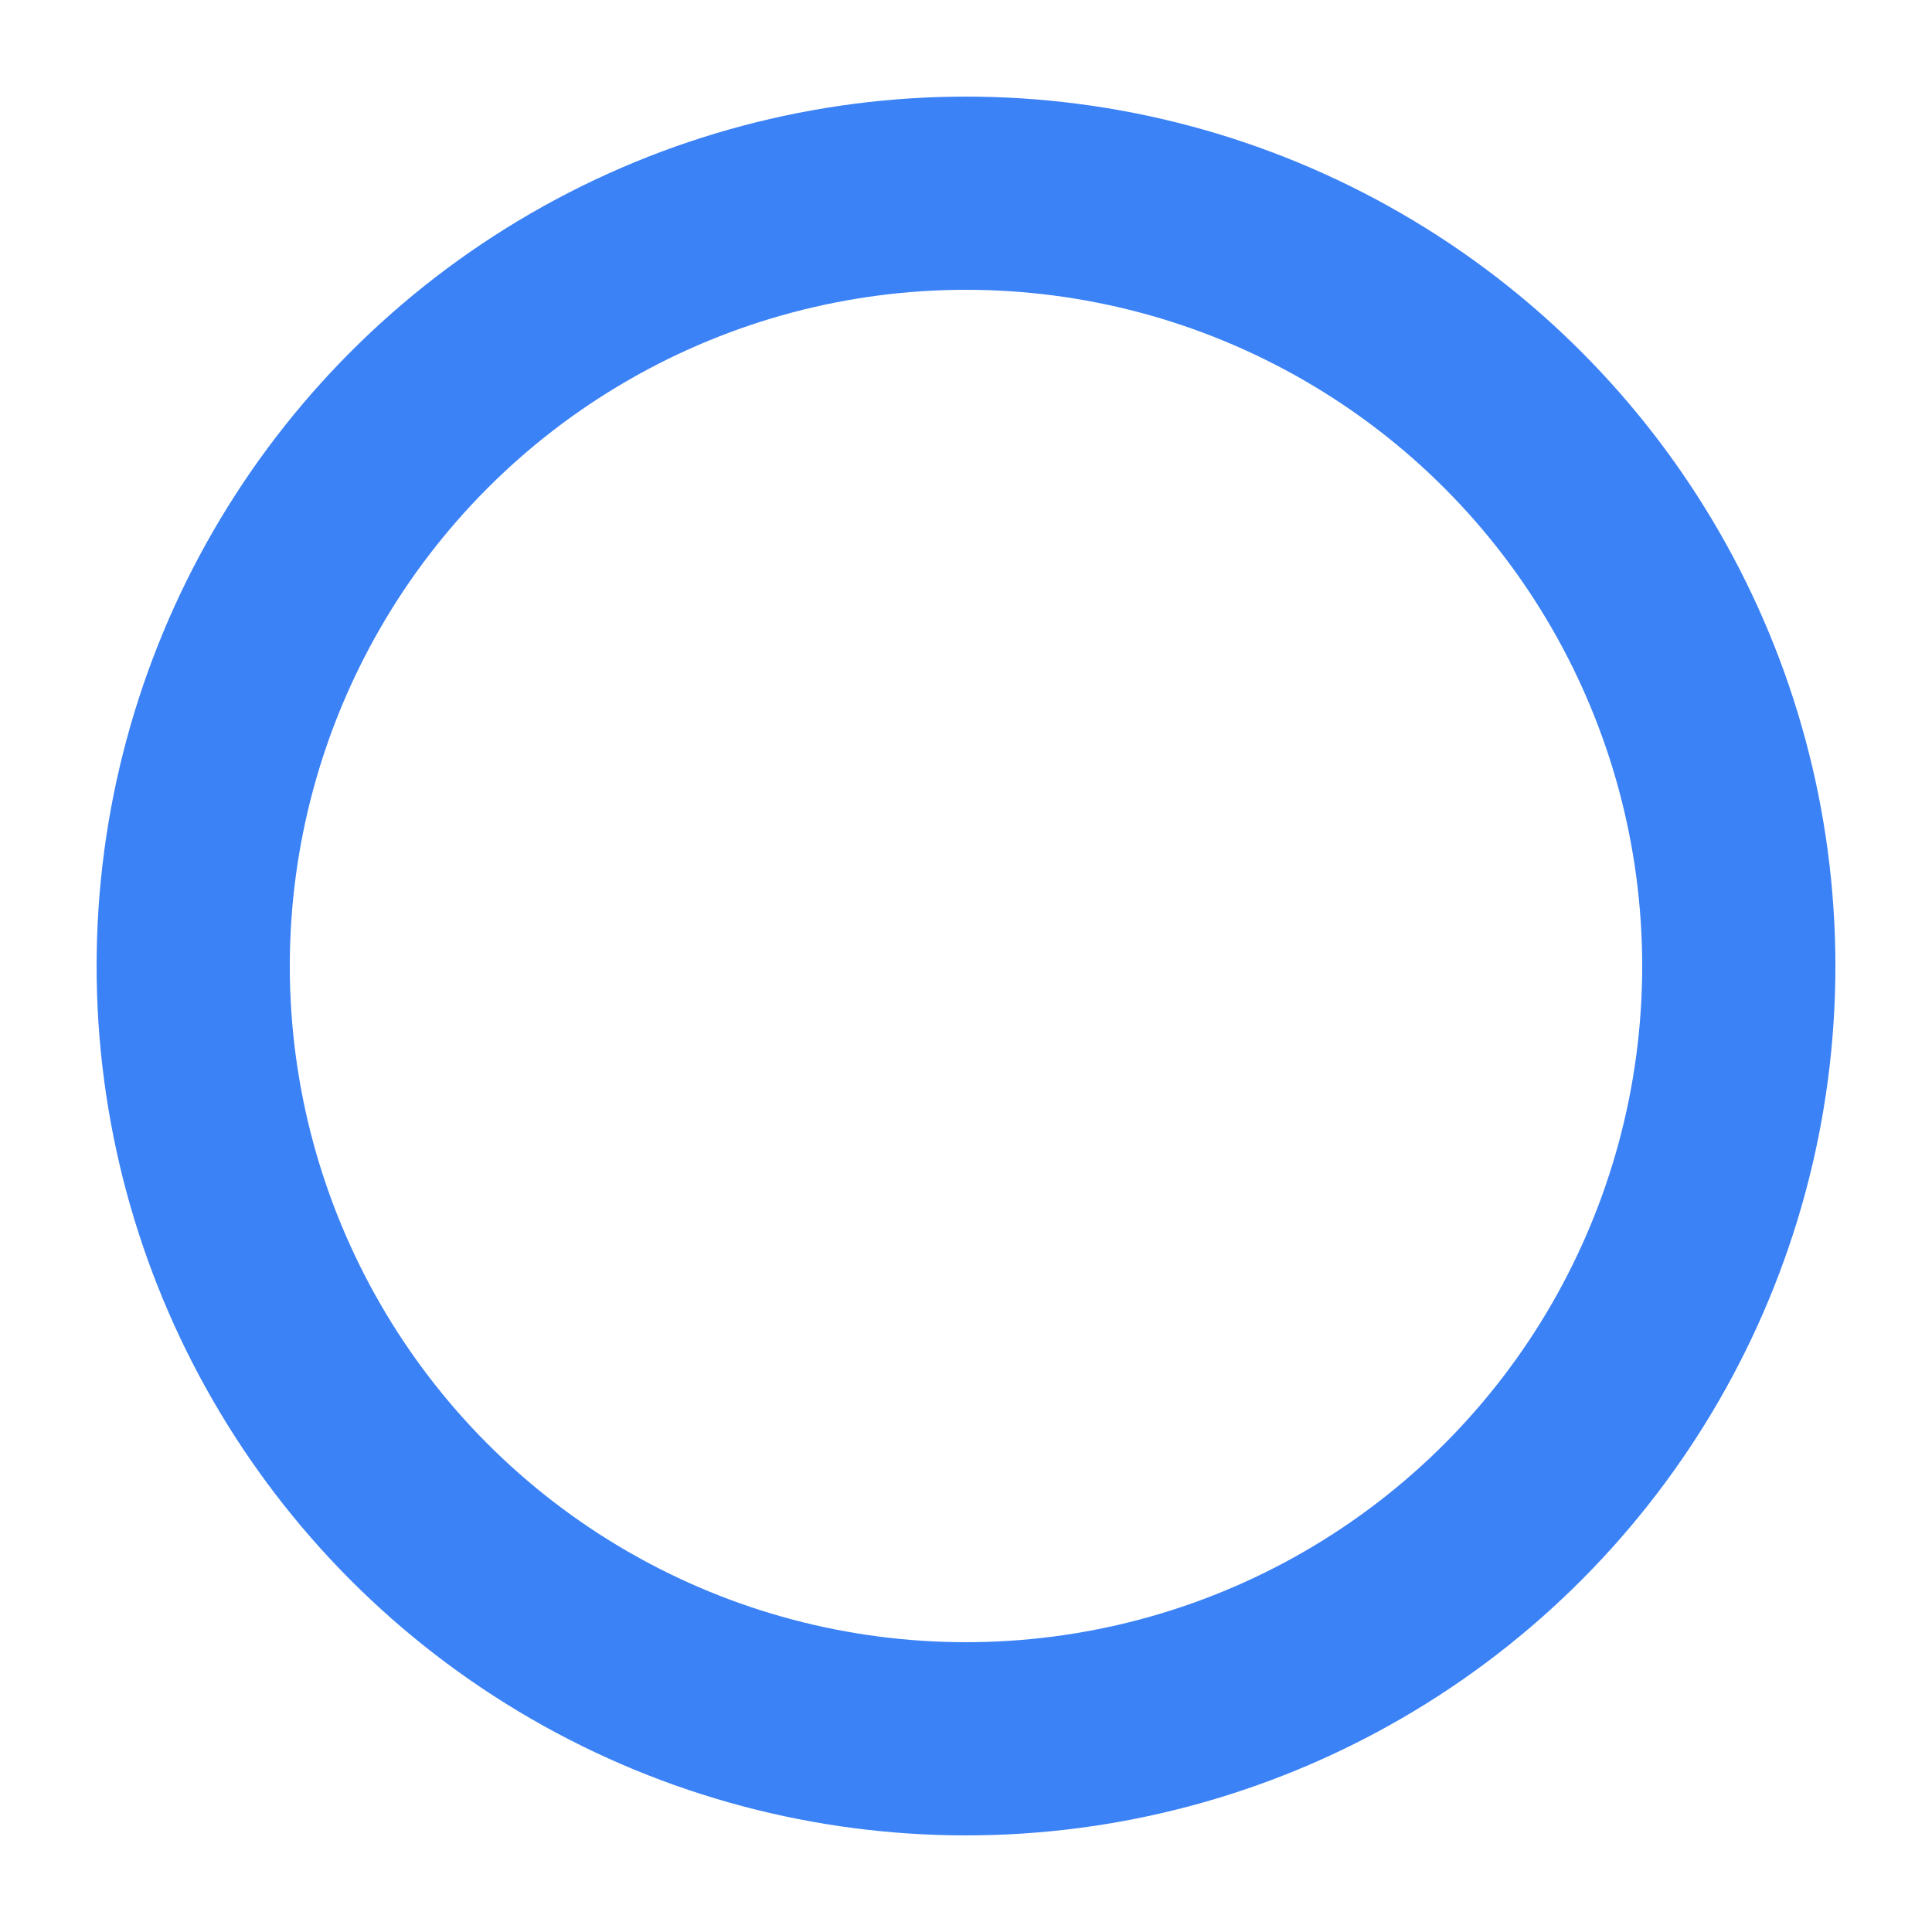 <svg xmlns="http://www.w3.org/2000/svg" viewBox="0 0 50 50">
  <circle cx="25" cy="25" r="20" fill="none" stroke="#3b82f6" stroke-width="5" stroke-linecap="round">
    <animateTransform
      attributeName="transform"
      type="rotate"
      dur="1s"
      repeatCount="indefinite"
      from="0 25 25"
      to="360 25 25"/>
    <animate
      attributeName="stroke-dasharray"
      values="1,150; 90,150; 90,150"
      dur="1.5s"
      repeatCount="indefinite"/>
    <animate
      attributeName="stroke-dashoffset"
      values="0; -35; -124"
      dur="1.5s"
      repeatCount="indefinite"/>
  </circle>
</svg>
